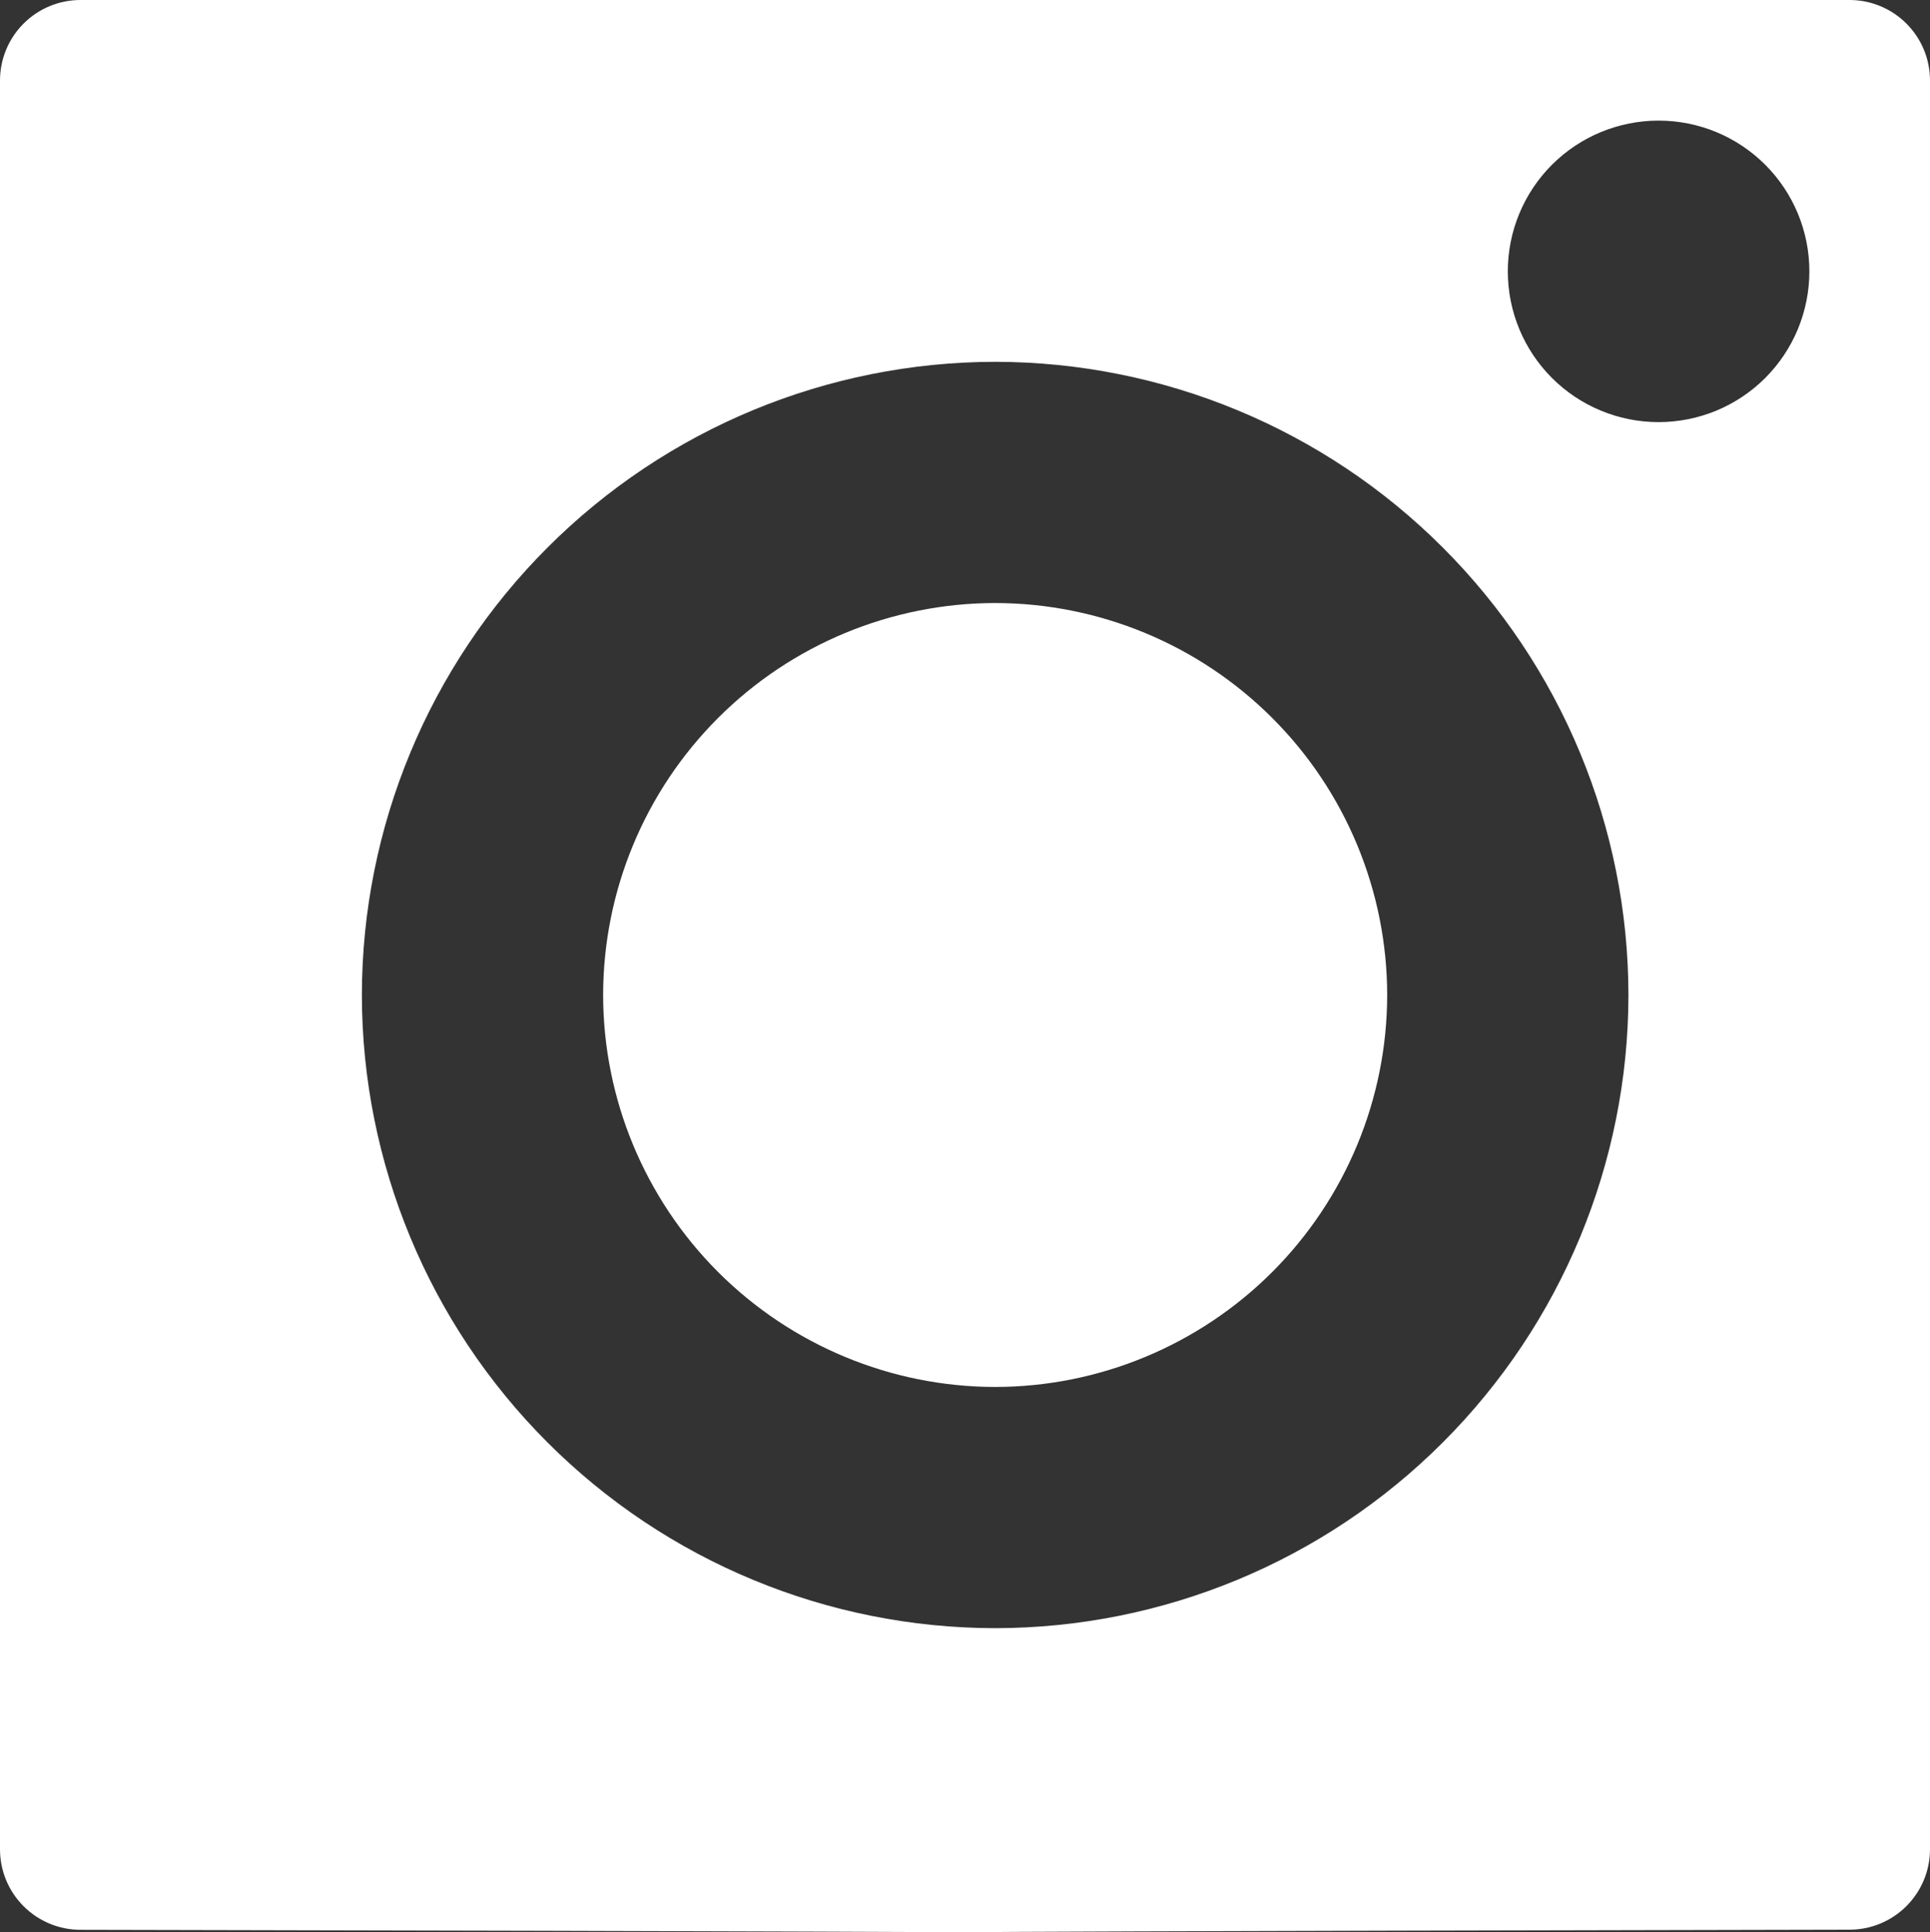 <svg viewBox="0 0 32 32.043" xmlns="http://www.w3.org/2000/svg" xmlns:xlink="http://www.w3.org/1999/xlink" width="32" height="32.043" fill="none" customFrame="#000000">
	<rect x="0" y="0" width="32" height="32.043" fill="#333333" stroke="none"/>
	<path id="Exclusion 2" d="M16.163 32.043L16.142 32.043C15.857 32.043 13.949 32.026 1.334 32.002C0.98 32.002 0.641 31.861 0.391 31.611C0.14 31.36 -9.92834e-08 31.021 0 30.667L0 1.333C0.001 0.979 0.141 0.641 0.391 0.391C0.641 0.141 0.98 0 1.334 2.498e-16L30.667 0C31.02 0 31.359 0.141 31.609 0.391C31.859 0.641 32 0.98 32 1.333L32 30.667C32 31.02 31.859 31.359 31.609 31.609C31.359 31.859 31.02 32 30.667 32C18.24 32.024 16.439 32.038 16.183 32.041L16.163 32.043ZM16.5 6C13.716 6.003 11.047 7.11 9.079 9.079C7.11 11.047 6.003 13.716 6 16.5C6.003 19.284 7.11 21.953 9.079 23.921C11.047 25.89 13.716 26.997 16.5 27C19.284 26.997 21.953 25.89 23.921 23.921C25.89 21.953 26.997 19.284 27 16.5C26.997 13.716 25.89 11.047 23.921 9.079C21.953 7.11 19.284 6.003 16.5 6ZM27.5 2C26.837 2 26.201 2.263 25.732 2.732C25.263 3.201 25 3.837 25 4.5C25 5.163 25.263 5.799 25.732 6.268C26.201 6.737 26.837 7 27.5 7C27.828 7 28.153 6.935 28.457 6.81C28.76 6.684 29.036 6.5 29.268 6.268C29.5 6.036 29.684 5.76 29.81 5.457C29.935 5.153 30 4.828 30 4.5C30 3.837 29.737 3.201 29.268 2.732C28.799 2.263 28.163 2 27.5 2ZM16.5 23C14.777 22.998 13.125 22.312 11.906 21.094C10.688 19.875 10.002 18.223 10 16.5C10.002 14.777 10.687 13.124 11.906 11.906C13.124 10.687 14.777 10.002 16.5 10C18.223 10.002 19.875 10.687 21.094 11.906C22.313 13.124 22.998 14.777 23 16.5C22.998 18.223 22.312 19.875 21.094 21.094C19.875 22.312 18.223 22.998 16.5 23Z" fill="rgb(255,255,255)" fill-rule="nonzero" />
</svg>
